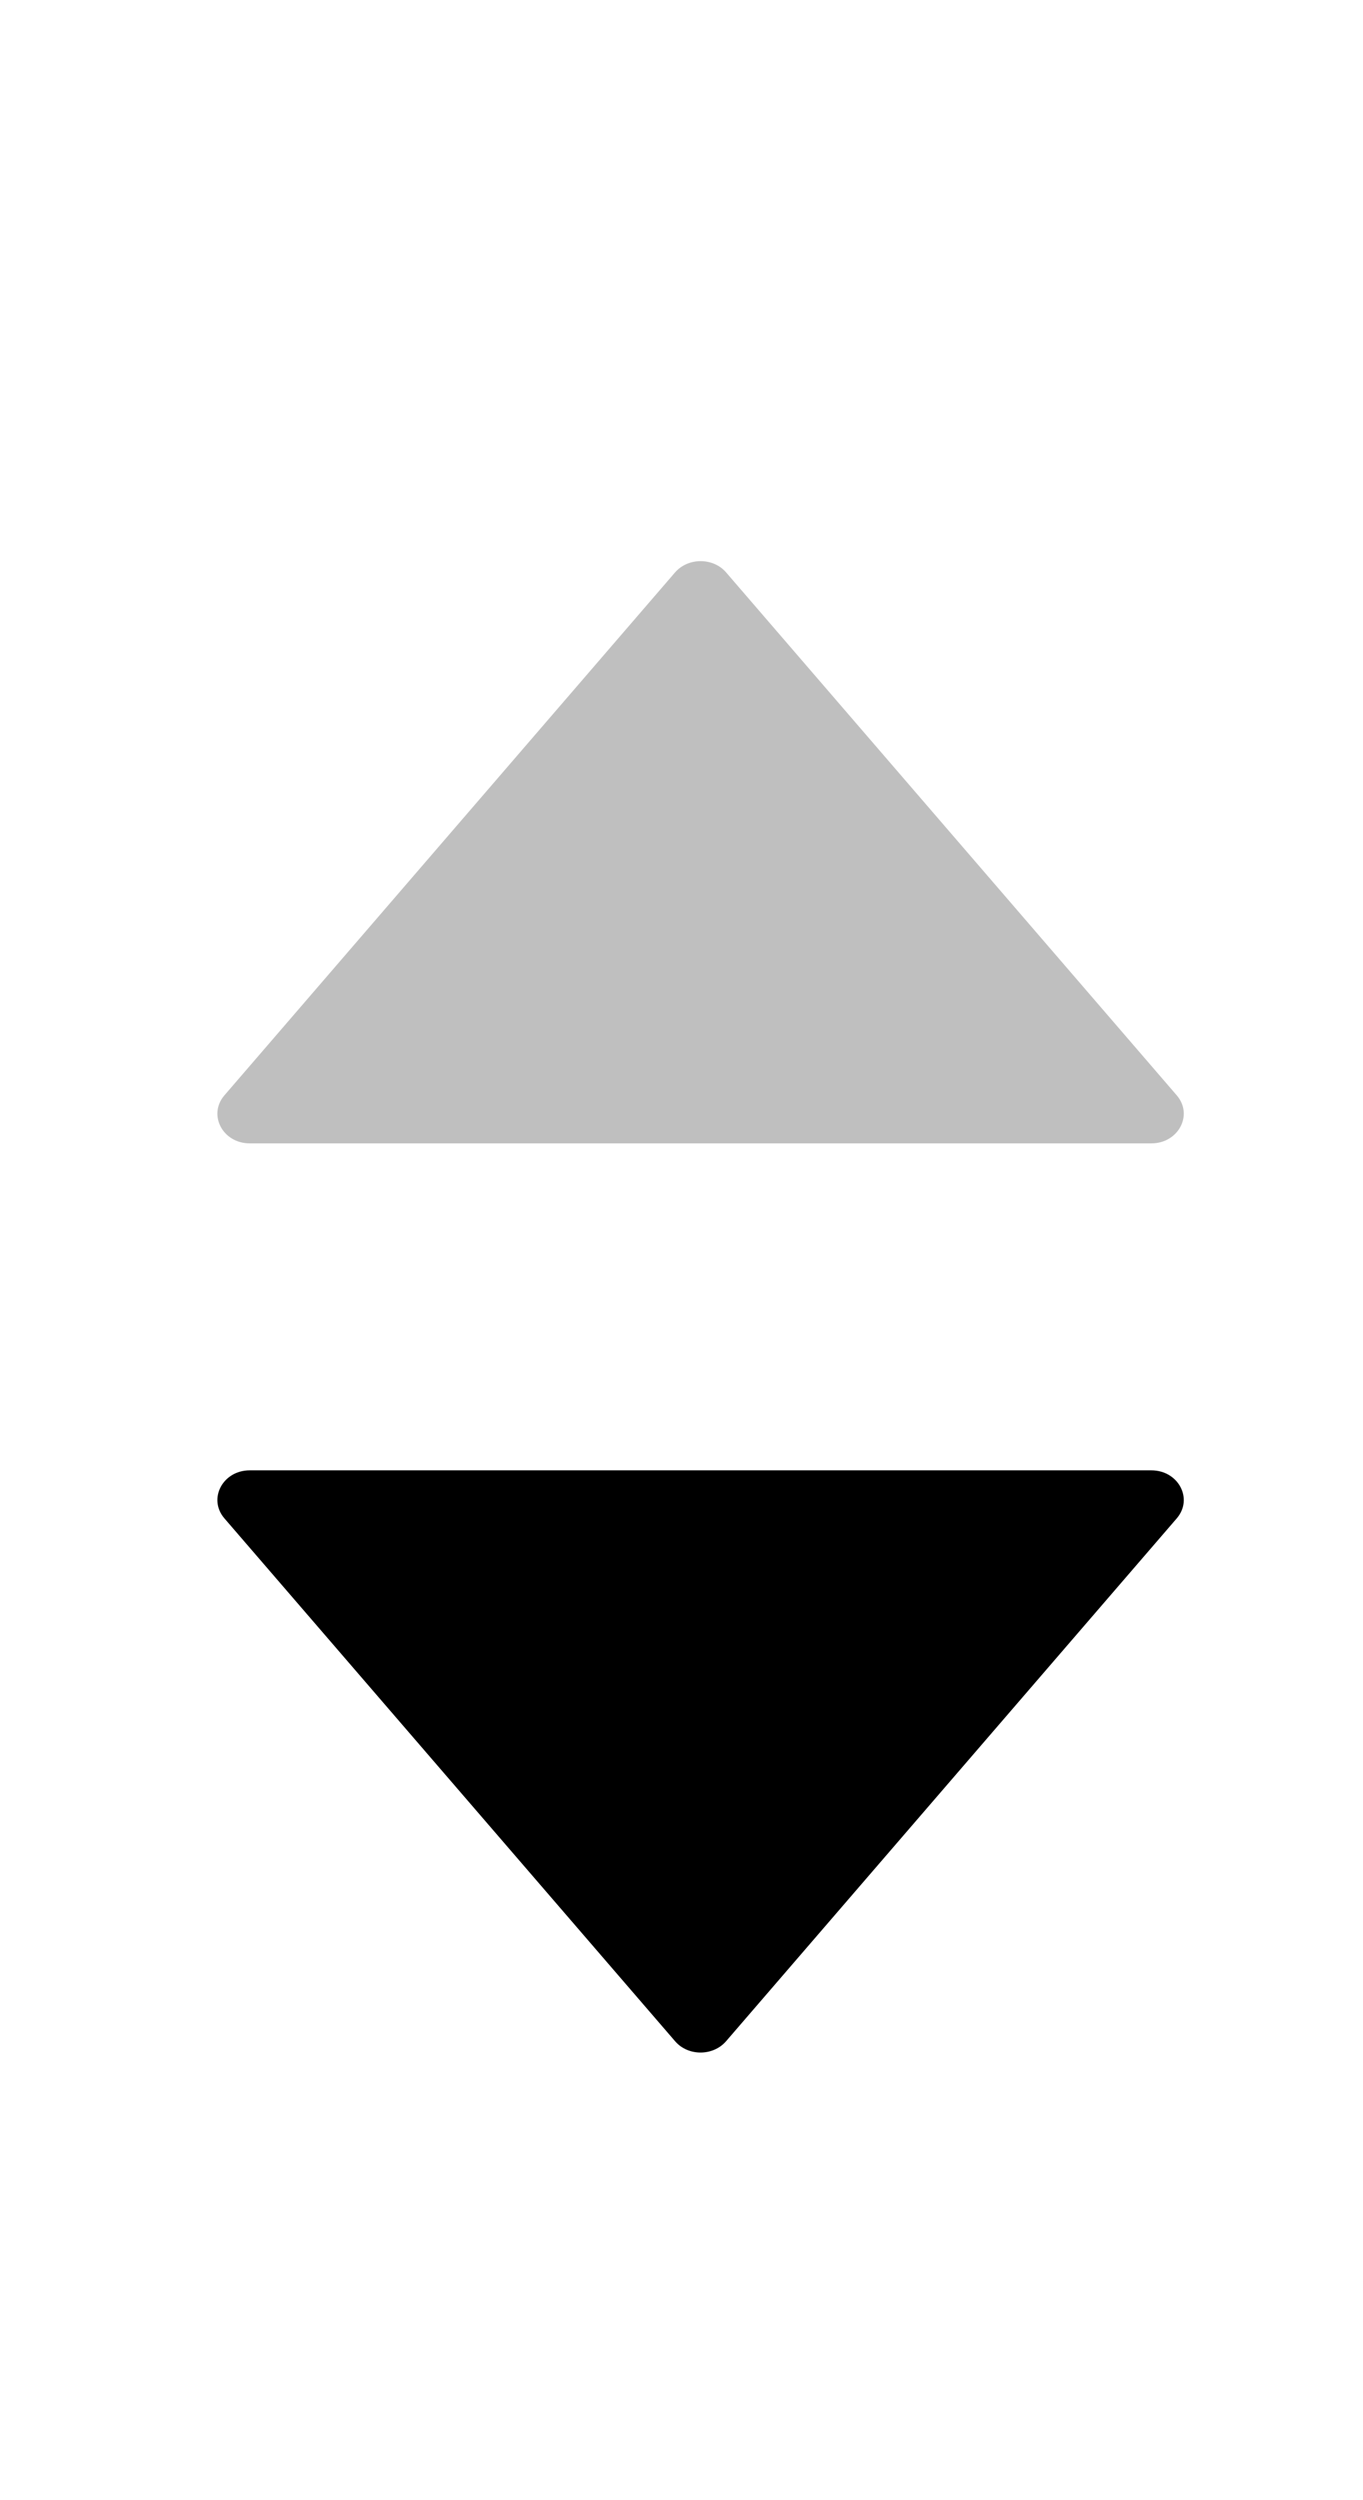 <svg width="12" height="22" viewBox="0 0 12 22" fill="none" xmlns="http://www.w3.org/2000/svg">
<path d="M10.136 12.938H2.199C1.961 12.938 1.828 13.189 1.976 13.361L5.944 17.962C6.058 18.094 6.277 18.094 6.392 17.962L10.36 13.361C10.508 13.189 10.375 12.938 10.136 12.938Z" fill="black" />
<path d="M10.36 9.638L6.392 5.036C6.278 4.905 6.059 4.905 5.944 5.036L1.976 9.638C1.828 9.81 1.961 10.061 2.199 10.061H10.136C10.375 10.061 10.508 9.81 10.36 9.638Z" fill="black" fill-opacity="0.25"/>
</svg>